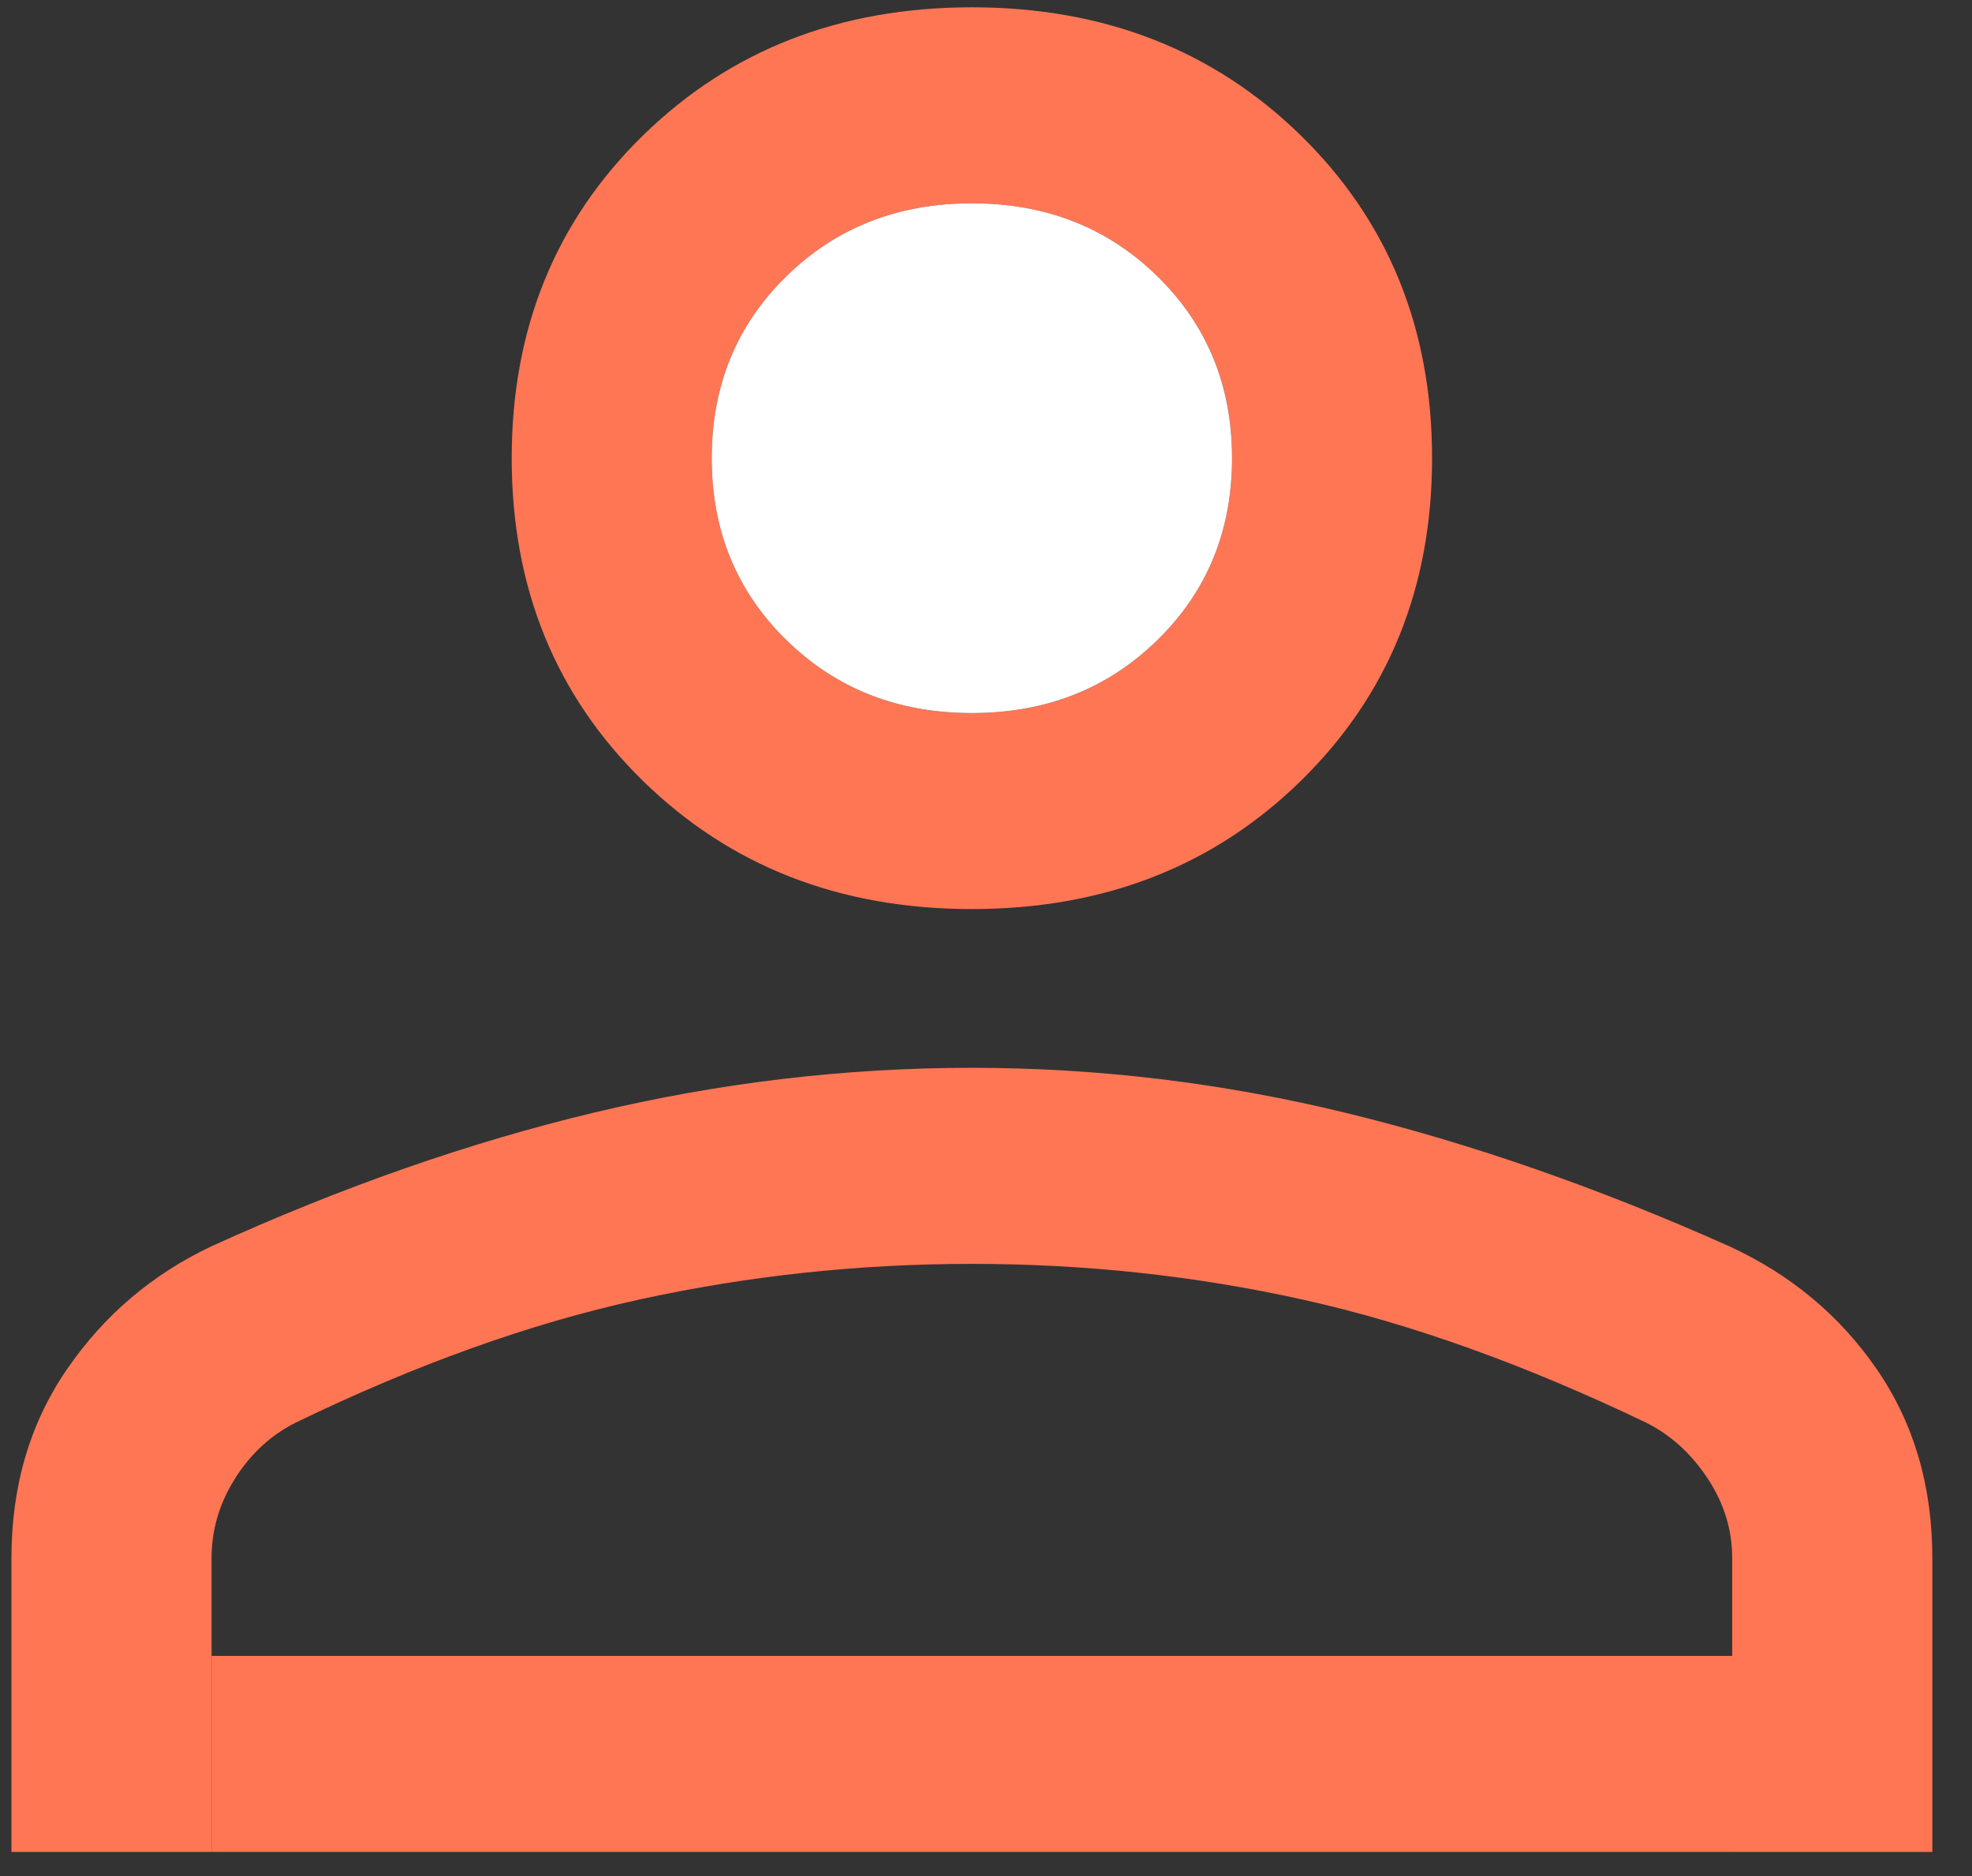<svg width="41" height="39" viewBox="0 0 41 39" fill="none" xmlns="http://www.w3.org/2000/svg">
<rect x="0" y="0" width="41" height="39" fill="#333333" stroke="none"/>
<path fill-rule="evenodd" clip-rule="evenodd" d="M13.363 16.229C15.18 18.008 17.461 18.898 20.206 18.898C22.952 18.898 25.233 18.008 27.05 16.229C28.866 14.449 29.774 12.214 29.774 9.525C29.774 6.835 28.866 4.601 27.05 2.821C25.233 1.042 22.952 0.152 20.206 0.152C17.461 0.152 15.18 1.042 13.363 2.821C11.547 4.601 10.639 6.835 10.639 9.525C10.639 12.214 11.547 14.449 13.363 16.229ZM0.238 32.386L0.238 38.499H4.399V34.424V32.386C4.399 31.802 4.561 31.252 4.887 30.736C5.213 30.22 5.632 29.833 6.146 29.575C8.642 28.366 11.02 27.513 13.28 27.018C15.54 26.522 17.849 26.274 20.206 26.274C22.564 26.274 24.859 26.522 27.091 27.018C29.324 27.513 31.702 28.366 34.226 29.575C34.739 29.833 35.165 30.22 35.505 30.736C35.845 31.252 36.014 31.802 36.014 32.386V34.424V38.499H40.175V32.386C40.175 30.892 39.791 29.587 39.025 28.471C38.258 27.355 37.24 26.503 35.969 25.915C33.254 24.701 30.606 23.777 28.027 23.146C25.448 22.514 22.841 22.198 20.206 22.198C17.572 22.198 14.958 22.508 12.365 23.126C9.772 23.744 7.116 24.671 4.399 25.907C3.164 26.491 2.162 27.343 1.393 28.464C0.623 29.585 0.238 30.892 0.238 32.386ZM24.065 13.304C23.032 14.317 21.746 14.823 20.206 14.823C18.667 14.823 17.381 14.317 16.348 13.304C15.315 12.293 14.798 11.033 14.798 9.525C14.798 8.017 15.315 6.757 16.348 5.745C17.381 4.733 18.667 4.227 20.206 4.227C21.746 4.227 23.032 4.733 24.065 5.745C25.098 6.757 25.615 8.017 25.615 9.525C25.615 11.033 25.098 12.293 24.065 13.304Z" fill="#FF7655"/>
<path d="M20.206 14.823C21.746 14.823 23.032 14.317 24.065 13.304C25.098 12.293 25.615 11.033 25.615 9.525C25.615 8.017 25.098 6.757 24.065 5.745C23.032 4.733 21.746 4.227 20.206 4.227C18.667 4.227 17.381 4.733 16.348 5.745C15.315 6.757 14.798 8.017 14.798 9.525C14.798 11.033 15.315 12.293 16.348 13.304C17.381 14.317 18.667 14.823 20.206 14.823Z" fill="white"/>
<path d="M36.014 34.424H4.399V38.499H36.014V34.424Z" fill="#FF7655"/>
</svg>
